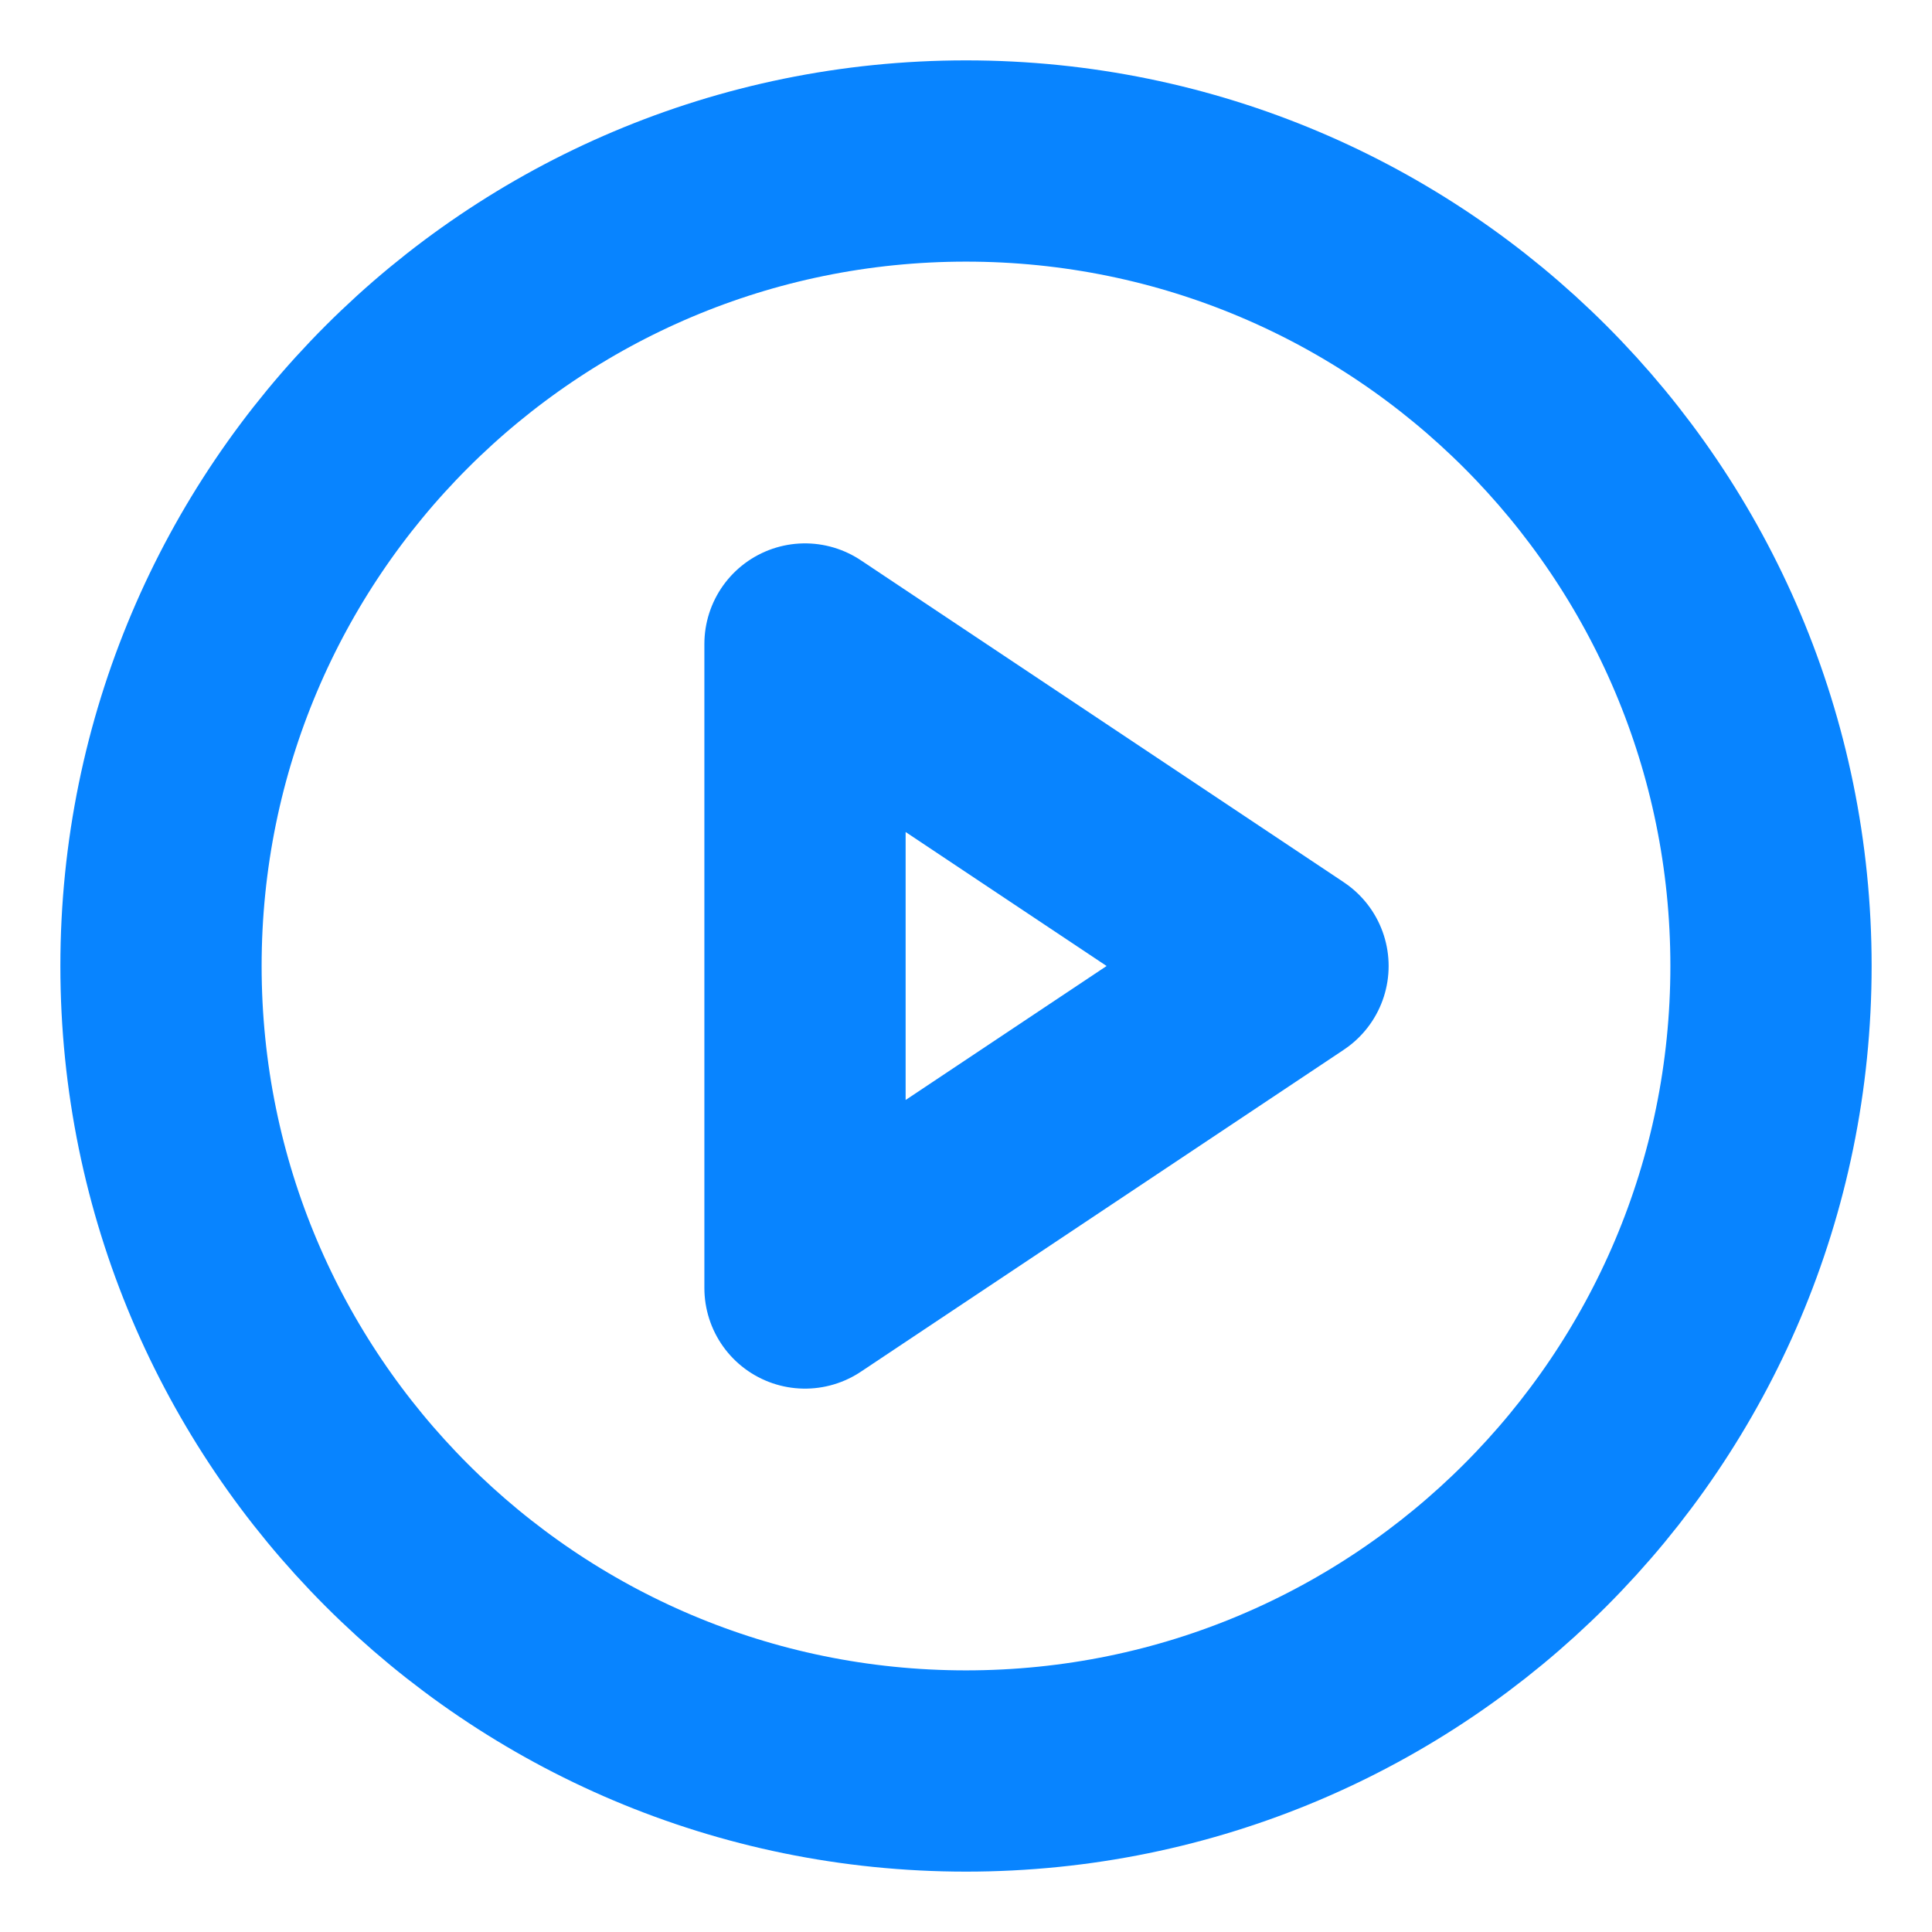 <svg width="24" height="24" viewBox="0 0 24 24" fill="none" xmlns="http://www.w3.org/2000/svg">
<g clip-path="url(#clip0_108_318)">
<path d="M12 22C17.523 22 22 17.523 22 12C22 6.477 17.523 2 12 2C6.477 2 2 6.477 2 12C2 17.523 6.477 22 12 22Z" stroke="#0884FF" stroke-width="2.5" stroke-linecap="round" stroke-linejoin="round"/>
<path d="M10 8L16 12L10 16V8Z" stroke="#0884FF" stroke-width="2.5" stroke-linecap="round" stroke-linejoin="round"/>
</g>
<defs>
<clipPath id="clip0_108_318">
<rect width="24" height="24" fill="white"/>
</clipPath>
</defs>
</svg>
